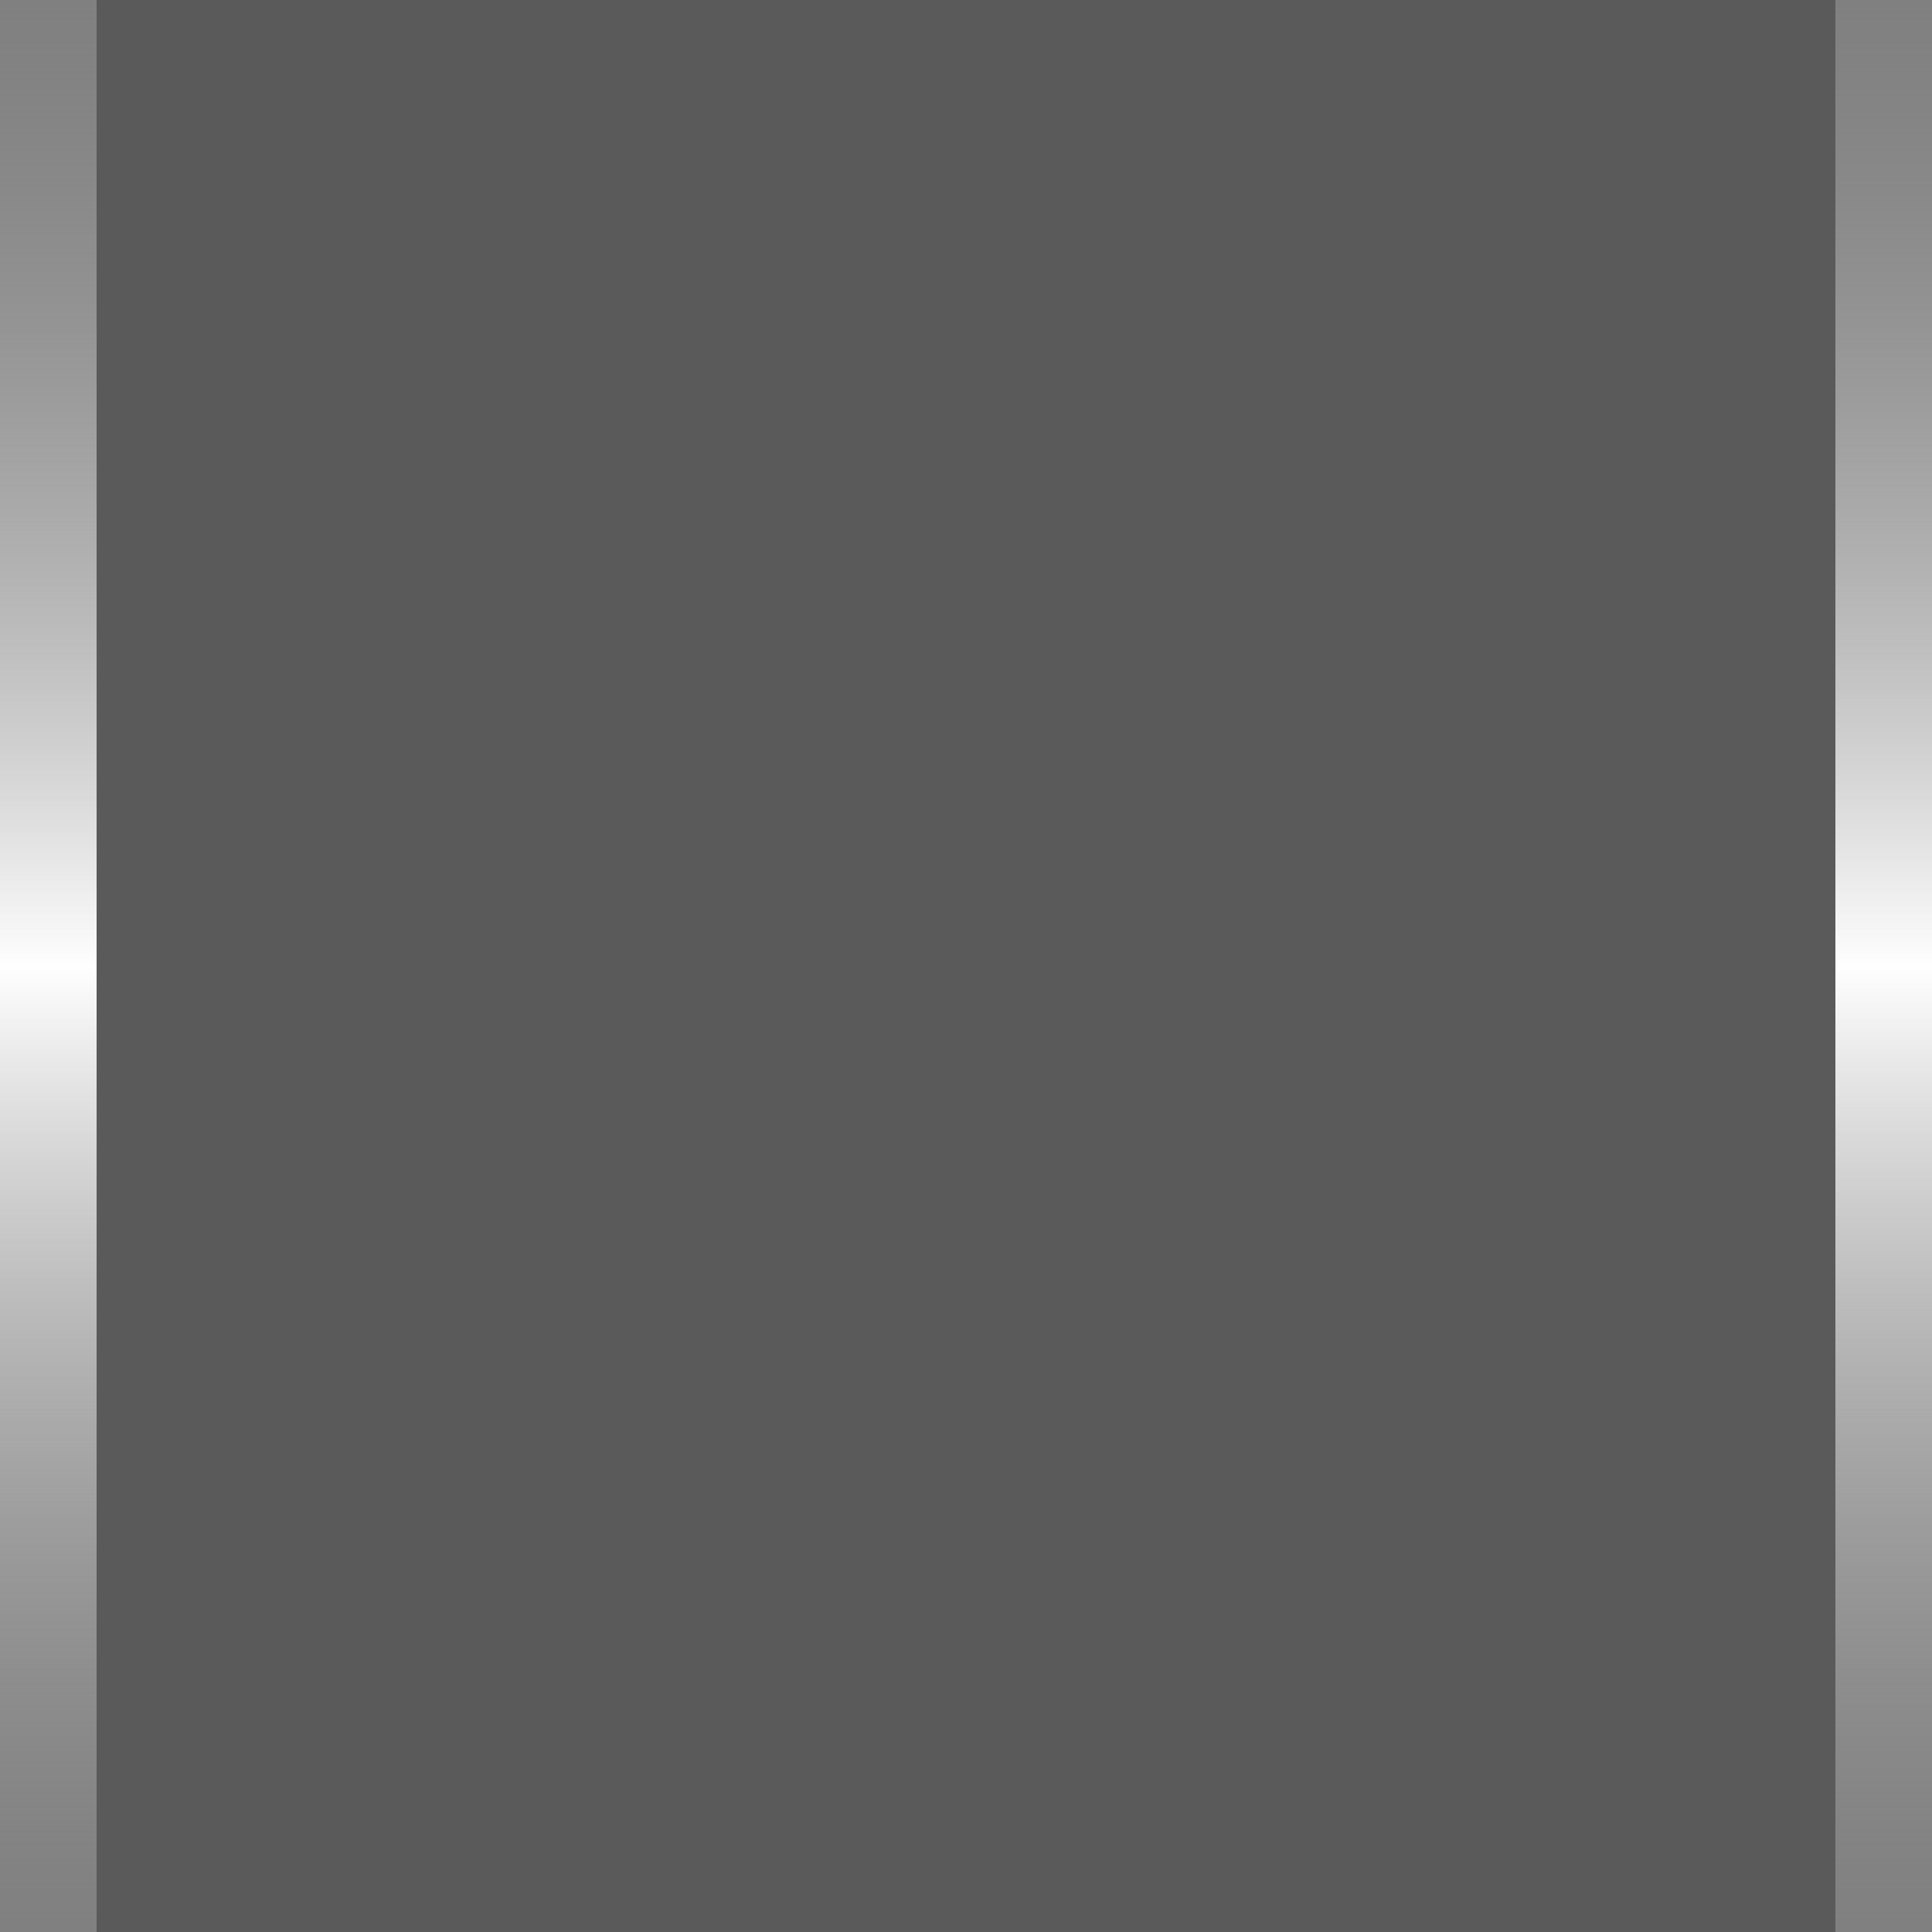 <?xml version="1.0" encoding="UTF-8" standalone="no"?>
<!-- Created with Inkscape (http://www.inkscape.org/) -->

<svg
   xmlns:dc="http://purl.org/dc/elements/1.1/"
   xmlns:cc="http://creativecommons.org/ns#"
   xmlns:rdf="http://www.w3.org/1999/02/22-rdf-syntax-ns#"
   xmlns:svg="http://www.w3.org/2000/svg"
   xmlns="http://www.w3.org/2000/svg"
   xmlns:xlink="http://www.w3.org/1999/xlink"
   xmlns:sodipodi="http://sodipodi.sourceforge.net/DTD/sodipodi-0.dtd"
   xmlns:inkscape="http://www.inkscape.org/namespaces/inkscape"
   width="20"
   height="20"
   id="svg2985"
   version="1.1"
   inkscape:version="0.48.4 r9939"
   sodipodi:docname="panel-button-active.svg">
  <rect width="100%" height="100%" fill="#808080" stroke="none"/>
  <defs
     id="defs2987">
    <linearGradient
       id="linearGradient3818">
      <stop
         style="stop-color:#999999;stop-opacity:0;"
         offset="0"
         id="stop3820" />
      <stop
         id="stop3892"
         offset="0.5"
         style="stop-color:#fefefe;stop-opacity:1;" />
      <stop
         style="stop-color:#999999;stop-opacity:0;"
         offset="1"
         id="stop3822" />
    </linearGradient>
    <linearGradient
       y2="17.5"
       x2="1"
       y1="17.5"
       x1="-1"
       gradientTransform="matrix(0,-10,1,0,-16,37)"
       gradientUnits="userSpaceOnUse"
       id="linearGradient3016"
       xlink:href="#linearGradient3818"
       inkscape:collect="always" />
    <linearGradient
       y2="17.5"
       x2="1"
       y1="17.5"
       x1="-1"
       gradientTransform="matrix(0,-10,1,0,3,37)"
       gradientUnits="userSpaceOnUse"
       id="linearGradient3036"
       xlink:href="#linearGradient3818"
       inkscape:collect="always" />
  </defs>
  <sodipodi:namedview
     id="base"
     pagecolor="#000000"
     bordercolor="#666666"
     borderopacity="1.0"
     inkscape:pageopacity="0.80784314"
     inkscape:pageshadow="2"
     inkscape:zoom="1"
     inkscape:cx="18.582719"
     inkscape:cy="8.3731574"
     inkscape:current-layer="layer1"
     showgrid="false"
     inkscape:grid-bbox="true"
     inkscape:document-units="px"
     inkscape:window-width="1920"
     inkscape:window-height="1018"
     inkscape:window-x="0"
     inkscape:window-y="26"
     inkscape:window-maximized="1"
     fit-margin-top="0"
     fit-margin-left="0"
     fit-margin-right="0"
     fit-margin-bottom="0"
     showborder="false"
     inkscape:showpageshadow="false">
    <inkscape:grid
       type="xygrid"
       id="grid3779"
       empspacing="5"
       visible="true"
       enabled="true"
       snapvisiblegridlinesonly="true"
       originx="-1px"
       originy="-1px" />
  </sodipodi:namedview>
  <g
     id="layer1"
     inkscape:label="Layer 1"
     inkscape:groupmode="layer"
     transform="translate(-1,-27)">
    <rect
       style="opacity:0.3;fill:#000000;fill-opacity:1"
       id="rect2991"
       width="18"
       height="20"
       x="2"
       y="27" />
    <path
       style="fill:url(#linearGradient3016);fill-opacity:1;stroke-width:2;stroke-linejoin:round;stroke-miterlimit:4;stroke-dasharray:none"
       d="m 2,47 0,-10 0,-10 -1,0 0,10 0,10 1,0 z"
       id="rect3845"
       inkscape:connector-curvature="0" />
    <path
       style="fill:url(#linearGradient3036);fill-opacity:1.0;stroke-width:2;stroke-linejoin:round;stroke-miterlimit:4;stroke-dasharray:none"
       d="m 21,47 0,-10 0,-10 -1,0 0,10 0,10 1,0 z"
       id="rect3845-9"
       inkscape:connector-curvature="0" />
  </g>
</svg>

